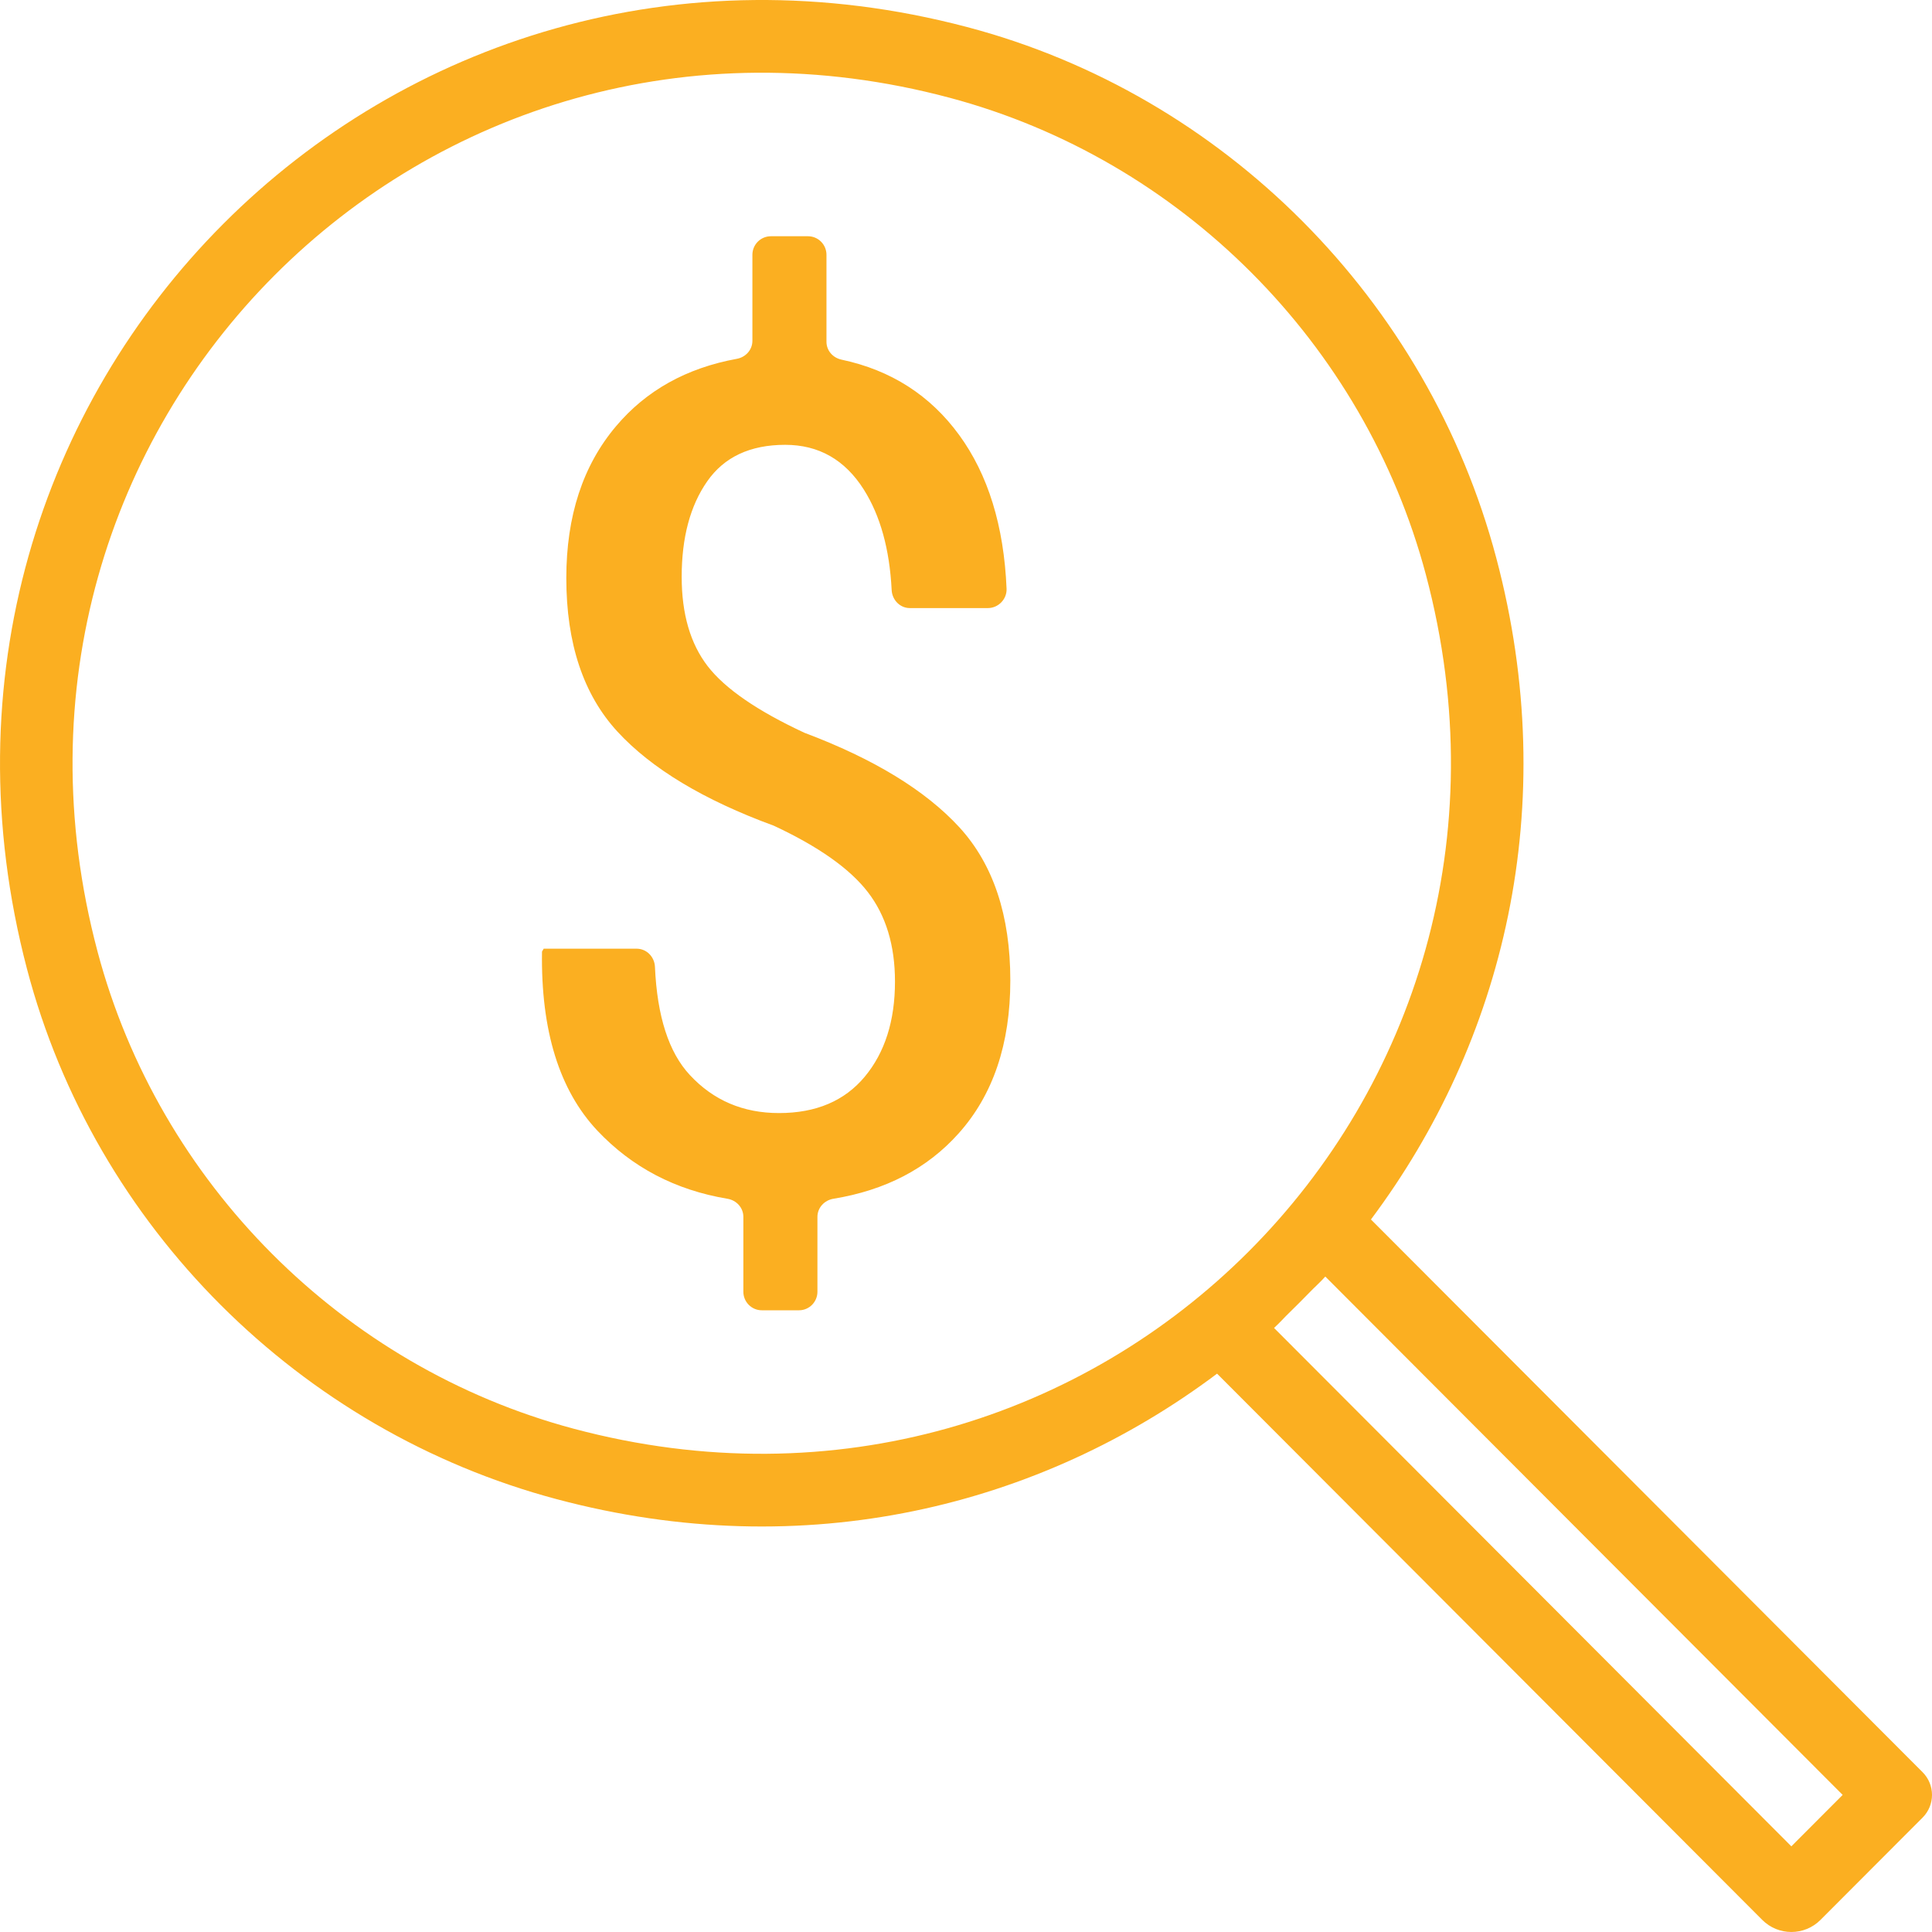 <?xml version="1.0" encoding="UTF-8"?>
<svg width="50px" height="50px" viewBox="0 0 50 50" version="1.1" xmlns="http://www.w3.org/2000/svg" xmlns:xlink="http://www.w3.org/1999/xlink">
    <!-- Generator: Sketch 51.3 (57544) - http://www.bohemiancoding.com/sketch -->
    <title>Fill 1</title>
    <desc>Created with Sketch.</desc>
    <defs></defs>
    <g id="Page-2" stroke="none" stroke-width="1" fill="none" fill-rule="evenodd">
        <g id="06.Facebook-Ads" transform="translate(-1076, -2873)" fill="#FBAF21">
            <g id="Group-3" transform="translate(167, 2550)">
                <path d="M955.36,370.783 L941.972,357.367 C942.119,357.235 942.247,357.086 942.39,356.95 C942.556,356.788 942.72,356.623 942.882,356.457 C943.019,356.314 943.168,356.184 943.299,356.037 L956.688,369.452 L955.36,370.783 Z M929.818,341.964 C931.614,342.639 932.951,343.455 933.831,344.413 C934.707,345.372 935.147,346.692 935.147,348.374 C935.147,350.016 934.701,351.337 933.808,352.334 C932.996,353.242 931.916,353.804 930.567,354.024 C930.334,354.063 930.155,354.256 930.155,354.493 L930.155,356.43 C930.155,356.695 929.941,356.91 929.678,356.91 L928.716,356.91 C928.452,356.91 928.238,356.695 928.238,356.43 L928.238,354.492 C928.238,354.255 928.06,354.063 927.827,354.024 C926.479,353.799 925.357,353.211 924.46,352.261 C923.475,351.214 922.996,349.669 923.027,347.626 L923.071,347.552 L925.476,347.552 C925.734,347.552 925.939,347.763 925.95,348.022 C926.007,349.304 926.308,350.237 926.854,350.822 C927.464,351.479 928.233,351.806 929.16,351.806 C930.117,351.806 930.855,351.493 931.378,350.867 C931.9,350.241 932.162,349.42 932.162,348.403 C932.162,347.464 931.927,346.692 931.458,346.085 C930.99,345.479 930.18,344.908 929.028,344.37 C927.213,343.705 925.863,342.893 924.98,341.935 C924.098,340.976 923.656,339.652 923.656,337.96 C923.656,336.356 924.084,335.046 924.944,334.029 C925.724,333.105 926.766,332.524 928.07,332.286 C928.299,332.244 928.472,332.054 928.472,331.819 L928.472,329.594 C928.472,329.329 928.686,329.114 928.951,329.114 L929.911,329.114 C930.175,329.114 930.389,329.329 930.389,329.594 L930.389,331.845 C930.389,332.074 930.556,332.261 930.78,332.308 C932.058,332.579 933.072,333.229 933.822,334.256 C934.571,335.282 934.982,336.609 935.05,338.237 C935.061,338.507 934.836,338.737 934.566,338.737 L932.547,338.737 C932.291,338.737 932.089,338.527 932.076,338.27 C932.023,337.213 931.782,336.346 931.356,335.671 C930.868,334.899 930.19,334.512 929.321,334.512 C928.413,334.512 927.74,334.828 927.301,335.459 C926.861,336.09 926.642,336.914 926.642,337.929 C926.642,338.889 926.866,339.658 927.315,340.241 C927.764,340.822 928.599,341.397 929.818,341.964 Z M923.847,359.975 C917.869,358.379 913.118,353.619 911.525,347.629 C907.909,334.032 920.01,321.907 933.581,325.531 C939.559,327.127 944.31,331.887 945.903,337.877 C949.519,351.475 937.419,363.599 923.847,359.975 Z M958.757,368.865 L944.48,354.56 C947.909,349.976 949.433,343.883 947.723,337.438 C945.954,330.768 940.685,325.455 934.025,323.699 C919.075,319.759 905.766,333.095 909.698,348.074 C911.45,354.749 916.753,360.027 923.409,361.799 C929.841,363.513 935.923,361.986 940.498,358.55 L954.607,372.687 C955.024,373.104 955.698,373.104 956.114,372.687 L958.757,370.039 C959.081,369.714 959.081,369.19 958.757,368.865 Z" id="Fill-1"></path>
            </g>
        </g>
    </g>
</svg>